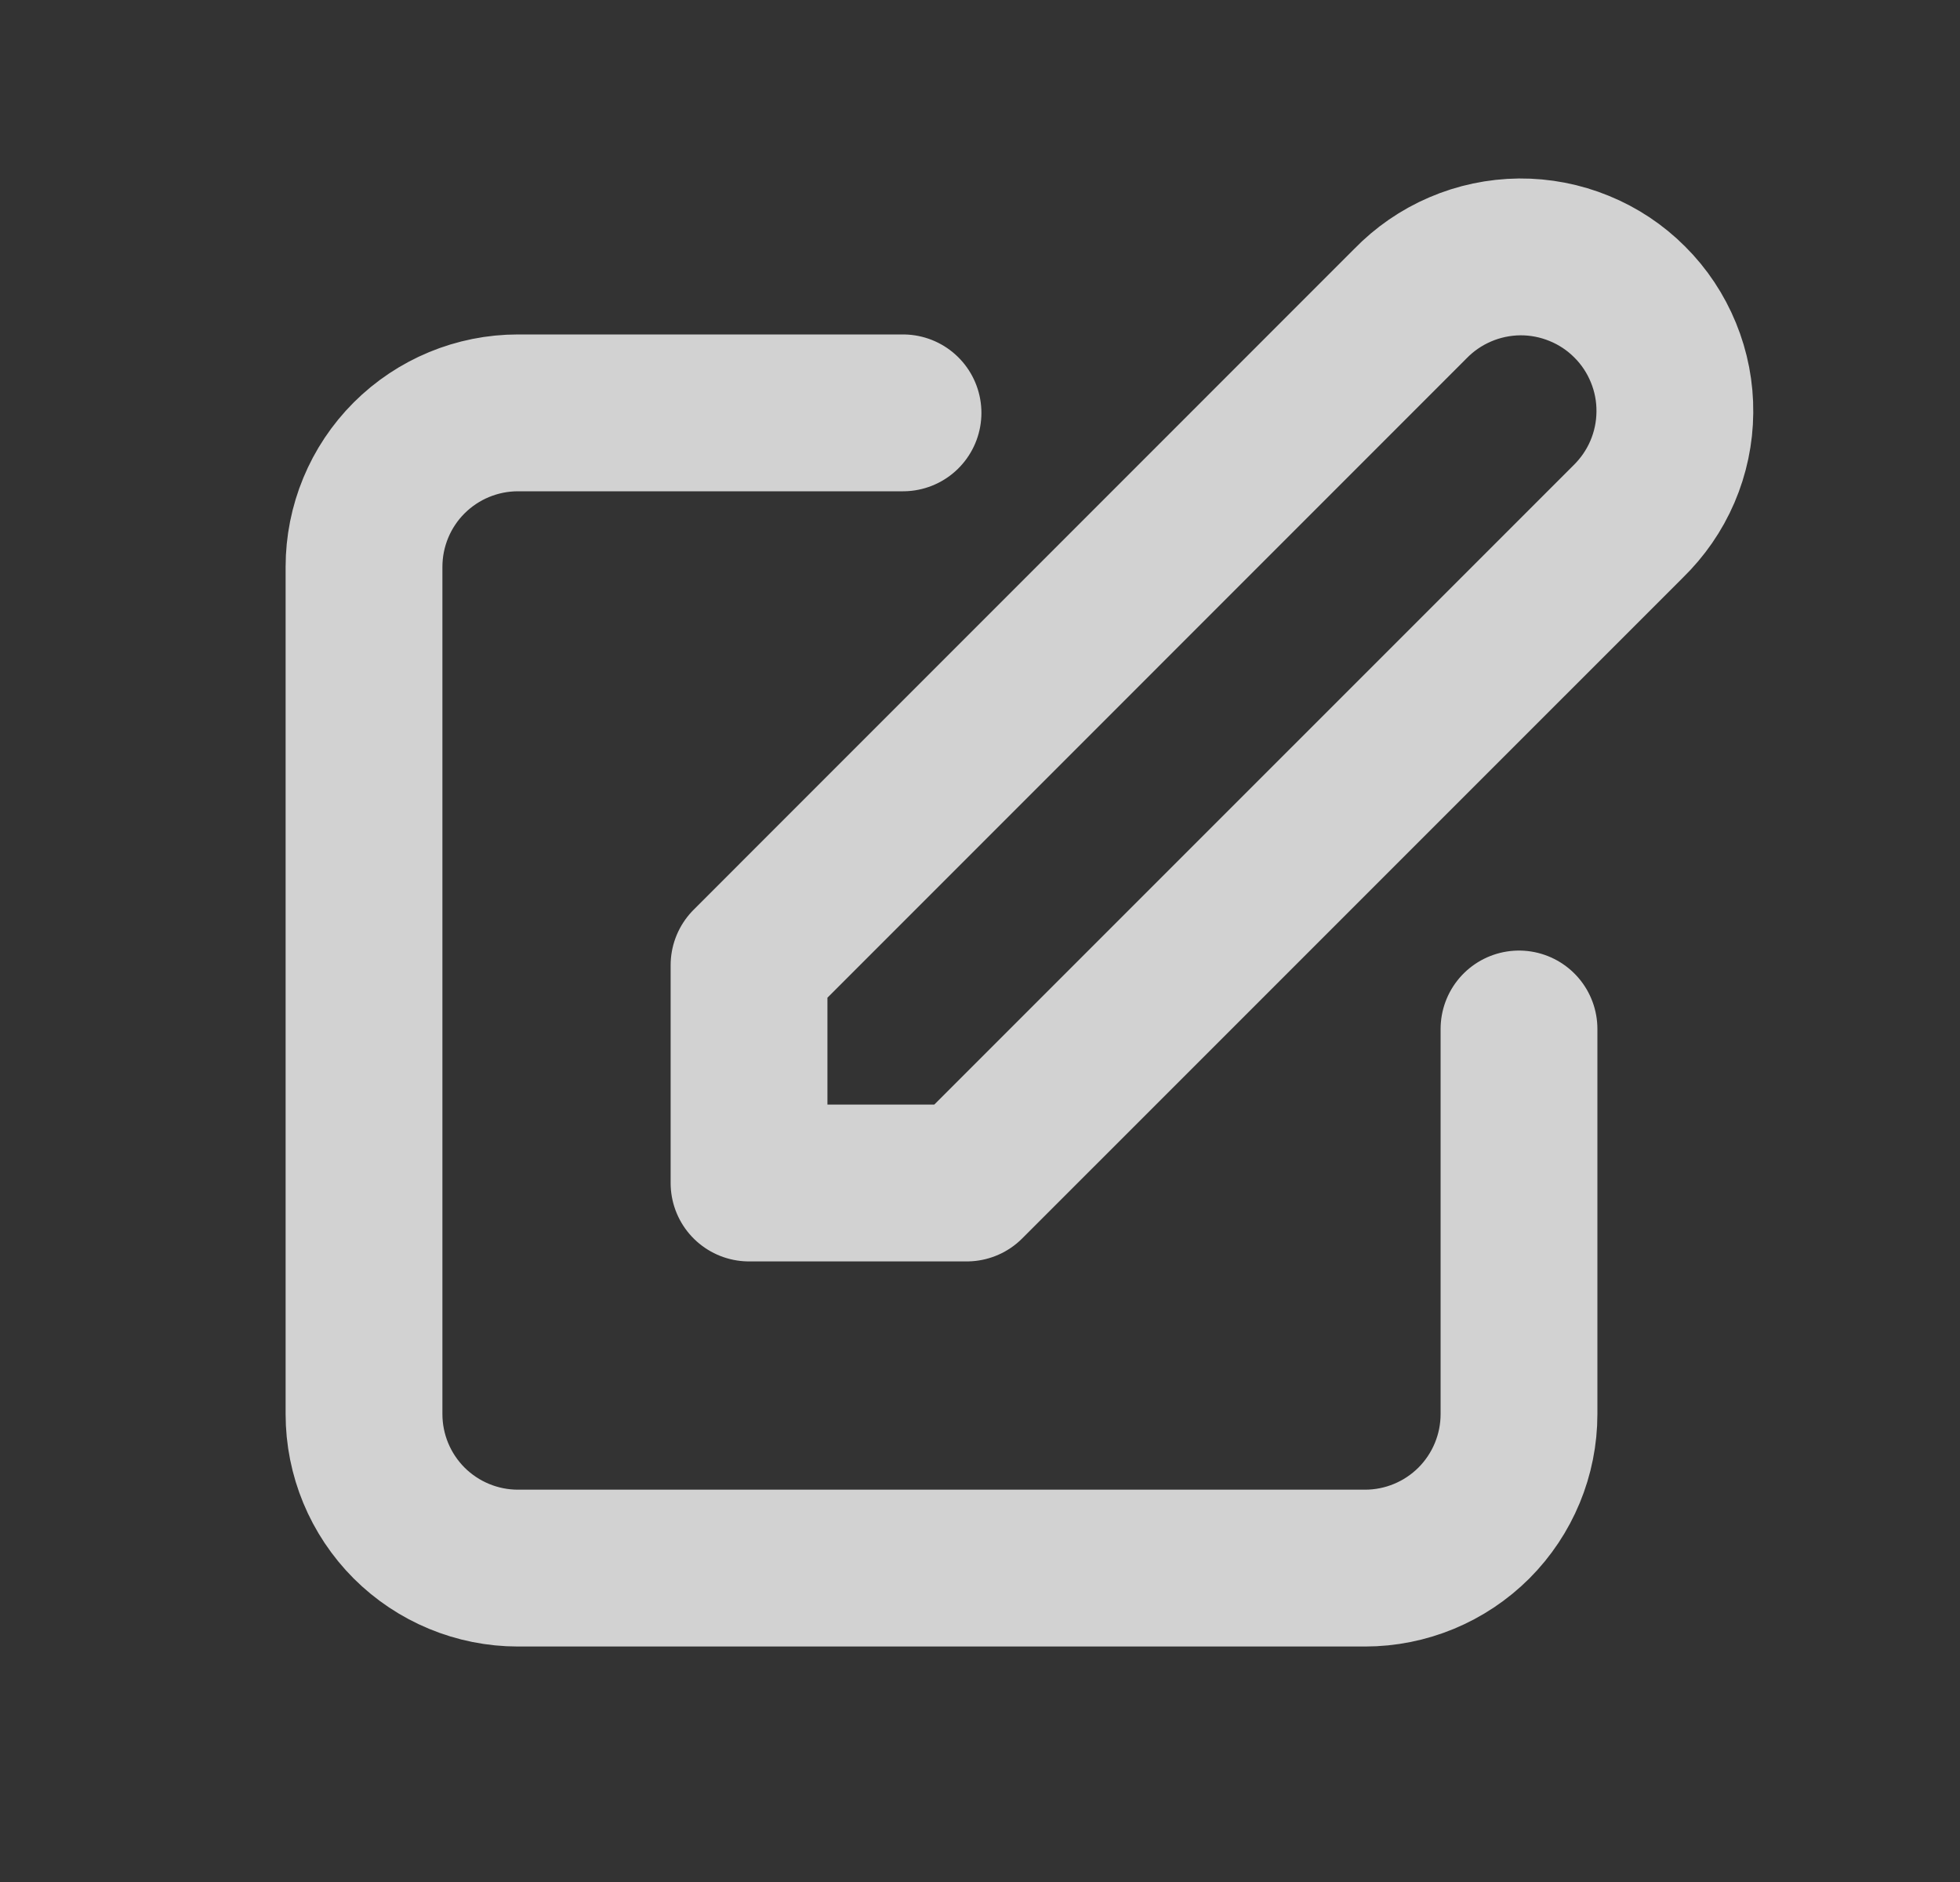 <svg width="25" height="24" viewBox="0 0 25 24" fill="none" xmlns="http://www.w3.org/2000/svg">
    <rect x="0" y="0" width="25" height="24" fill="#333333" stroke="none"/>
    <path
        d="M11.518 5.265H6.607C6.086 5.265 5.587 5.472 5.218 5.84C4.85 6.208 4.643 6.708 4.643 7.229V18.033C4.643 18.554 4.85 19.053 5.218 19.422C5.587 19.79 6.086 19.997 6.607 19.997H17.411C17.932 19.997 18.431 19.79 18.8 19.422C19.168 19.053 19.375 18.554 19.375 18.033V13.122M17.986 3.876C18.168 3.688 18.384 3.539 18.624 3.436C18.863 3.333 19.121 3.279 19.382 3.276C19.643 3.274 19.902 3.324 20.143 3.423C20.384 3.521 20.604 3.667 20.788 3.852C20.973 4.036 21.118 4.255 21.217 4.497C21.316 4.738 21.366 4.997 21.363 5.258C21.361 5.519 21.307 5.776 21.204 6.016C21.101 6.256 20.951 6.472 20.764 6.654L12.331 15.086H9.554V12.309L17.986 3.876Z"
        stroke="white"
        stroke-opacity="0.78"
        stroke-width="2"
        stroke-linecap="round"
        stroke-linejoin="round"
    />
</svg>

